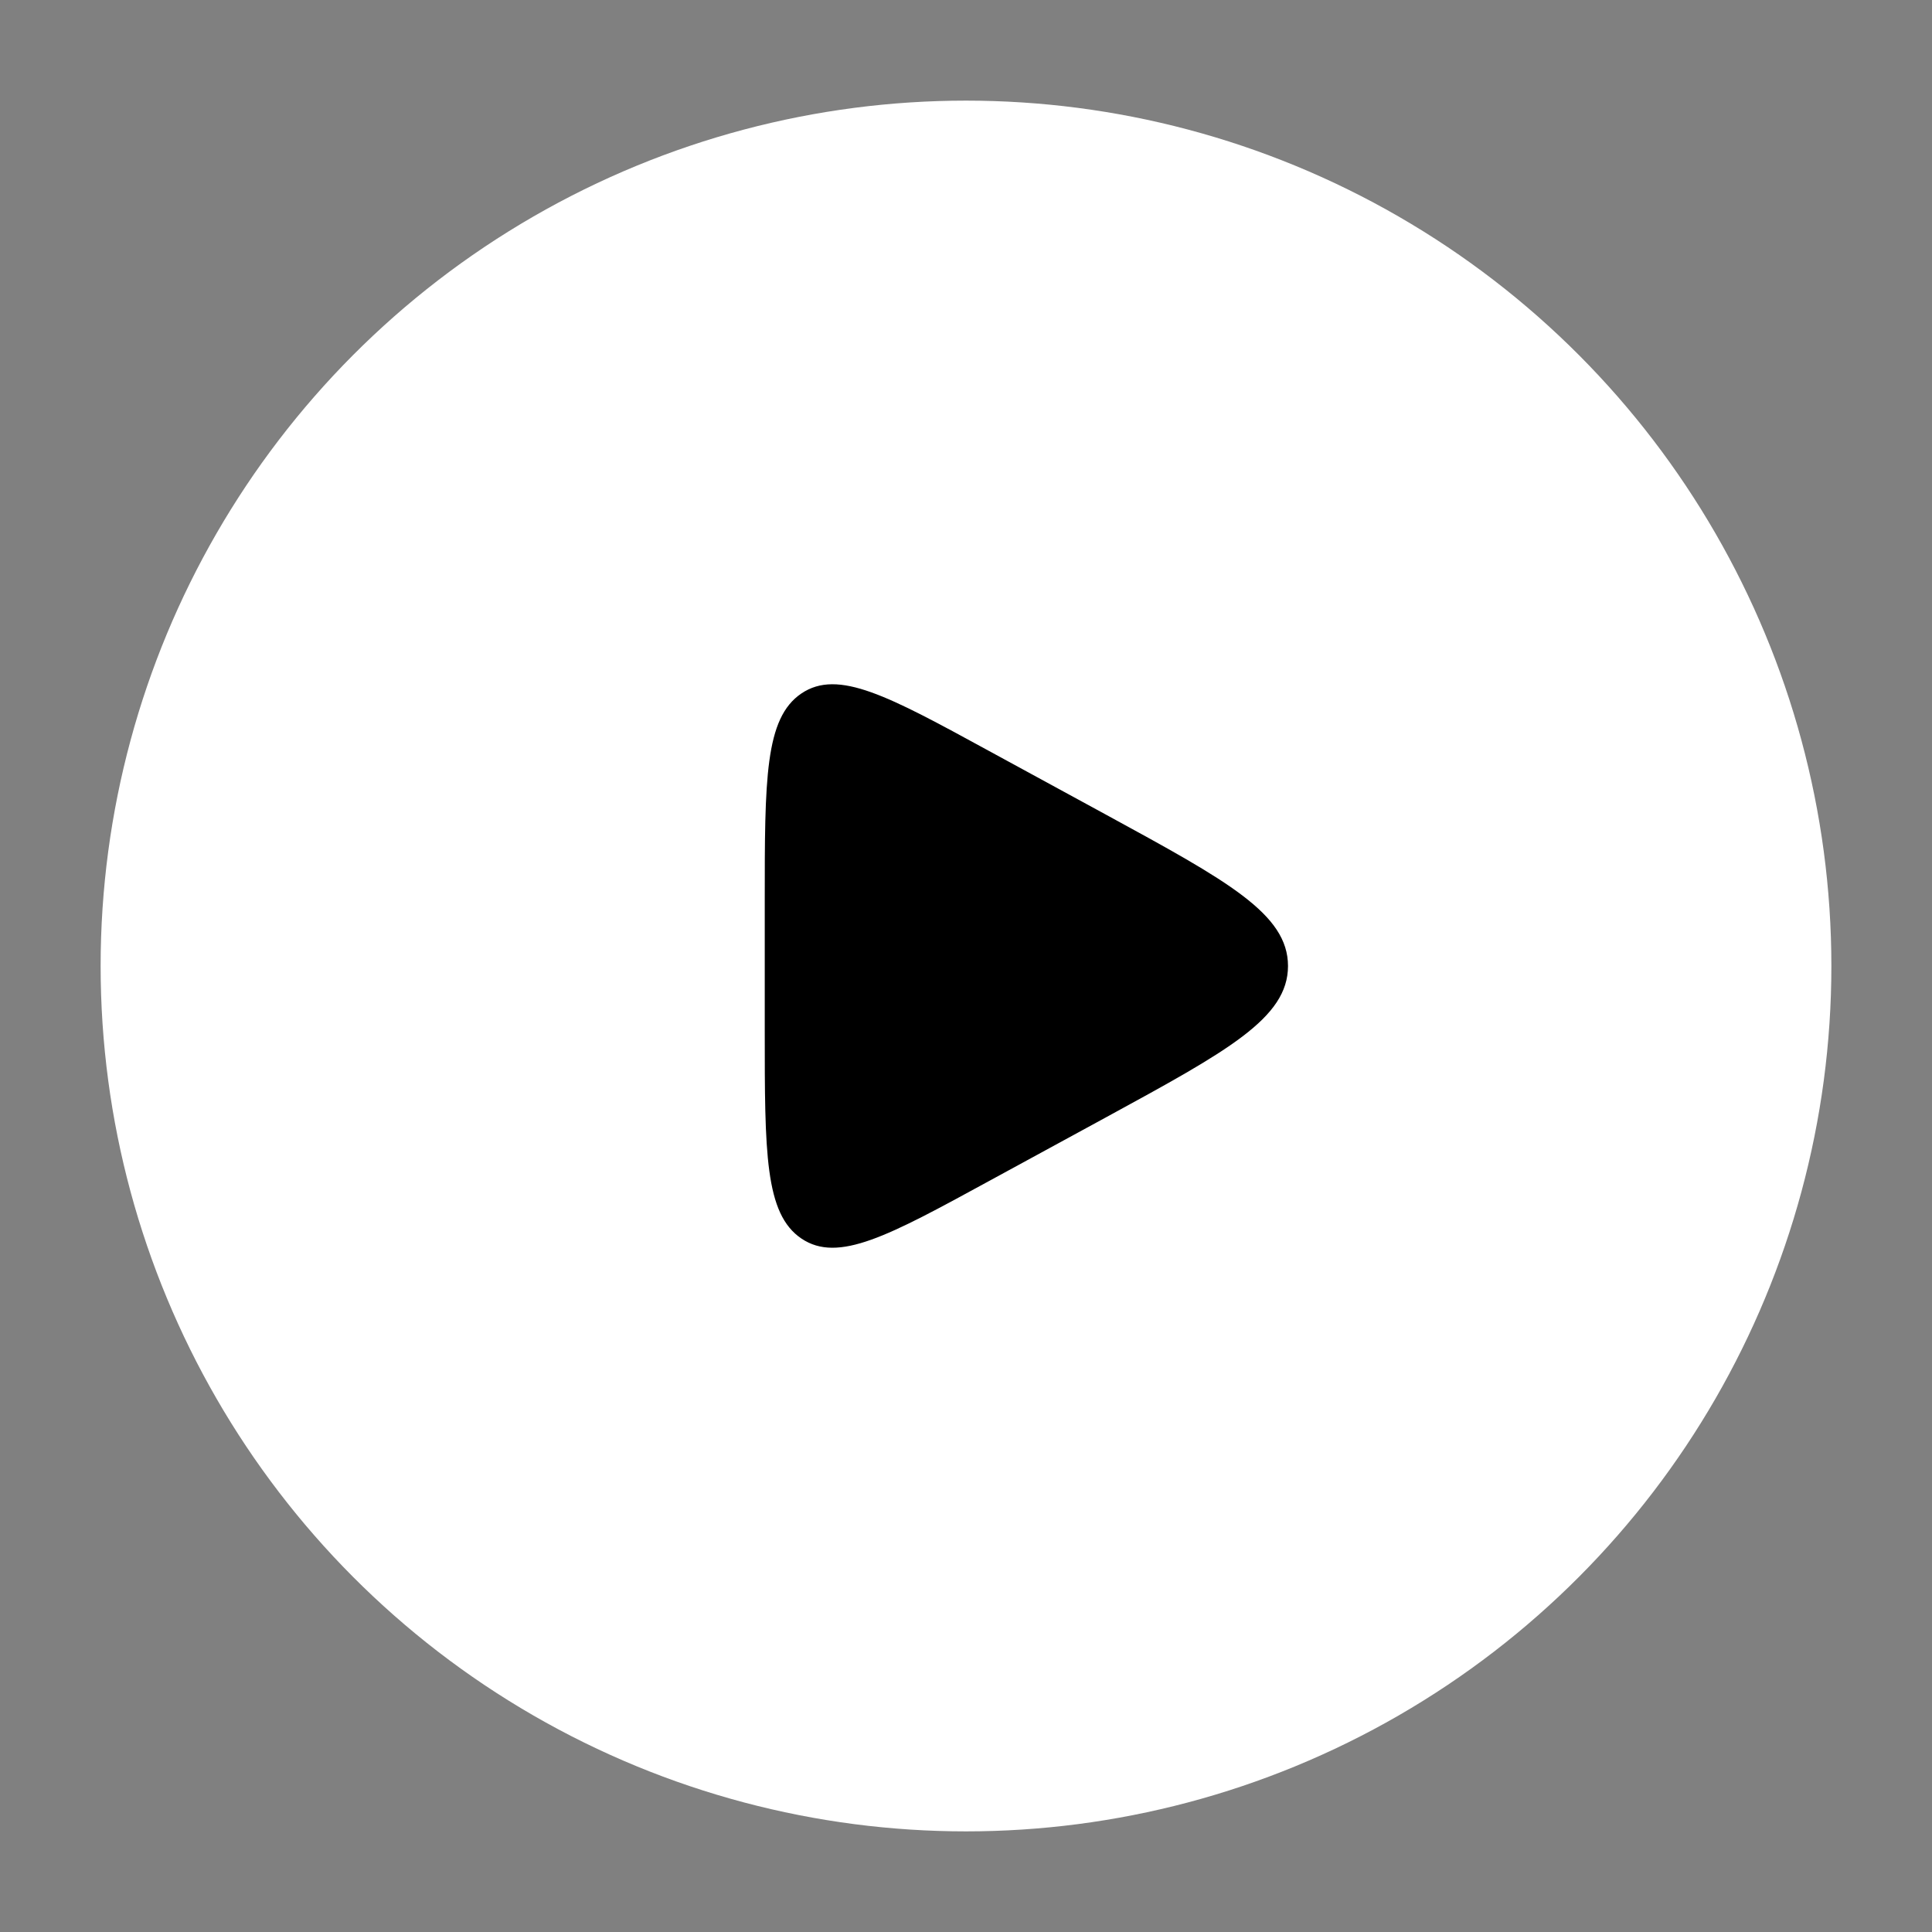 <svg xmlns="http://www.w3.org/2000/svg" viewBox="0 0 24 24" width="24" height="24" fill="none">
    
    <rect x="0" y="0" width="24" height="24" fill="#808080" stroke="none"/>
    
    <circle cx="12" cy="12" r="10" stroke="#FFFFFF" stroke-width="1.5" fill="#FFFFFF" />
    
    
    <path d="M9.5 11.2V12.8C9.5 14.319 9.5 15.079 9.956 15.386C10.412 15.693 11.035 15.354 12.281 14.674L13.75 13.874C15.25 13.056 16 12.647 16 12C16 11.353 15.25 10.944 13.75 10.126L12.281 9.326C11.035 8.646 10.412 8.307 9.956 8.614C9.5 8.921 9.5 9.681 9.5 11.2Z" fill="#000000" />
</svg>
